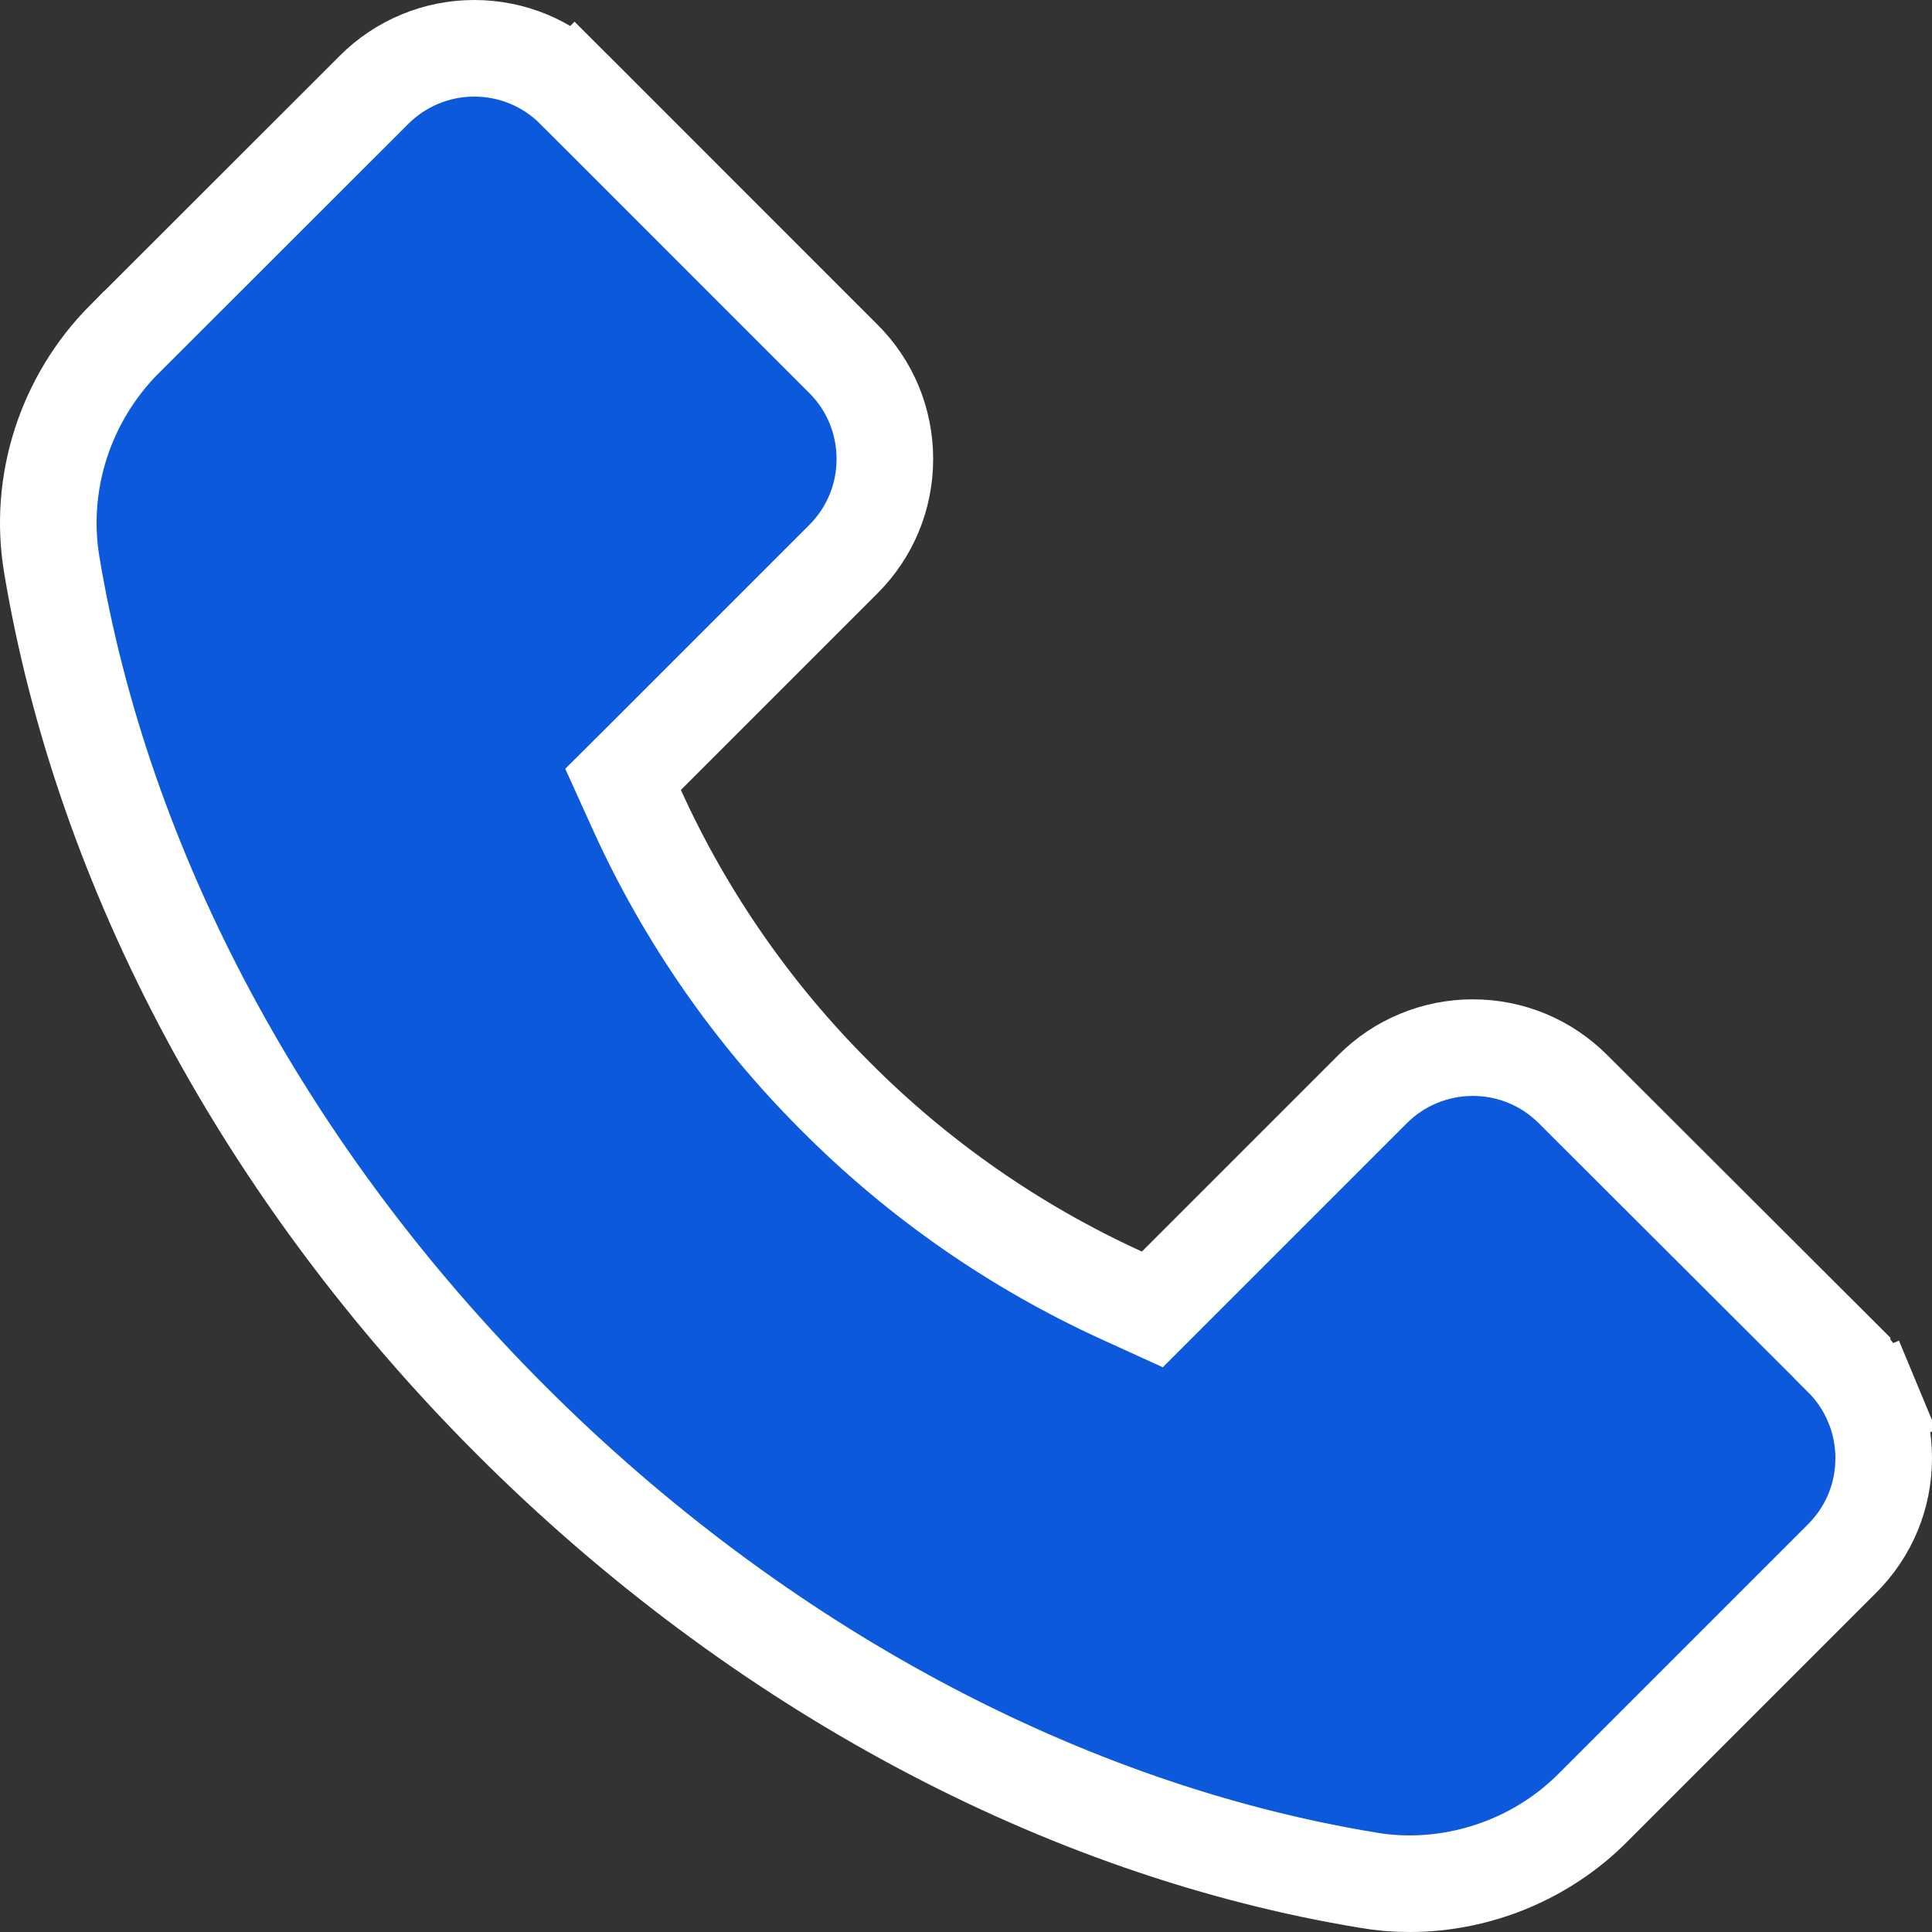 <svg width="20" height="20" viewBox="0 0 20 20" fill="none" xmlns="http://www.w3.org/2000/svg">
<rect x="0" y="0" width="20" height="20" fill="#333333" stroke="none"/>
<path d="M19.85 14.34L19.388 14.532C19.314 14.354 19.206 14.192 19.069 14.056L19.069 14.055L16.285 11.276L16.285 11.276C16.007 10.998 15.639 10.845 15.245 10.845H15.245C15.053 10.845 14.862 10.883 14.684 10.957C14.506 11.03 14.345 11.139 14.209 11.275L14.208 11.276L12.174 13.31L11.929 13.555L11.613 13.411C10.509 12.907 9.505 12.209 8.649 11.348C7.791 10.492 7.094 9.488 6.593 8.384L6.45 8.068L6.695 7.824L8.729 5.79C9.007 5.512 9.16 5.144 9.16 4.75V4.75C9.16 4.557 9.122 4.367 9.049 4.189C8.975 4.011 8.866 3.849 8.73 3.714L8.729 3.713L5.948 0.931L6.301 0.578L5.948 0.931C5.67 0.653 5.301 0.5 4.908 0.5H4.908C4.715 0.5 4.525 0.538 4.347 0.612C4.169 0.686 4.007 0.794 3.872 0.93L3.871 0.931L1.287 3.513C1.287 3.513 1.287 3.513 1.286 3.513C0.675 4.129 0.396 4.999 0.535 5.841C1.062 9.008 2.744 12.158 5.295 14.707C7.849 17.259 11.002 18.943 14.159 19.463L14.159 19.463L14.163 19.464C14.302 19.488 14.443 19.5 14.592 19.5C15.3 19.5 15.99 19.215 16.488 18.715L16.489 18.714L19.069 16.134C19.347 15.856 19.5 15.488 19.5 15.095L19.5 15.094C19.5 14.901 19.462 14.71 19.388 14.532L19.85 14.34Z" fill="#0C59DB" stroke="white"/>
</svg>
